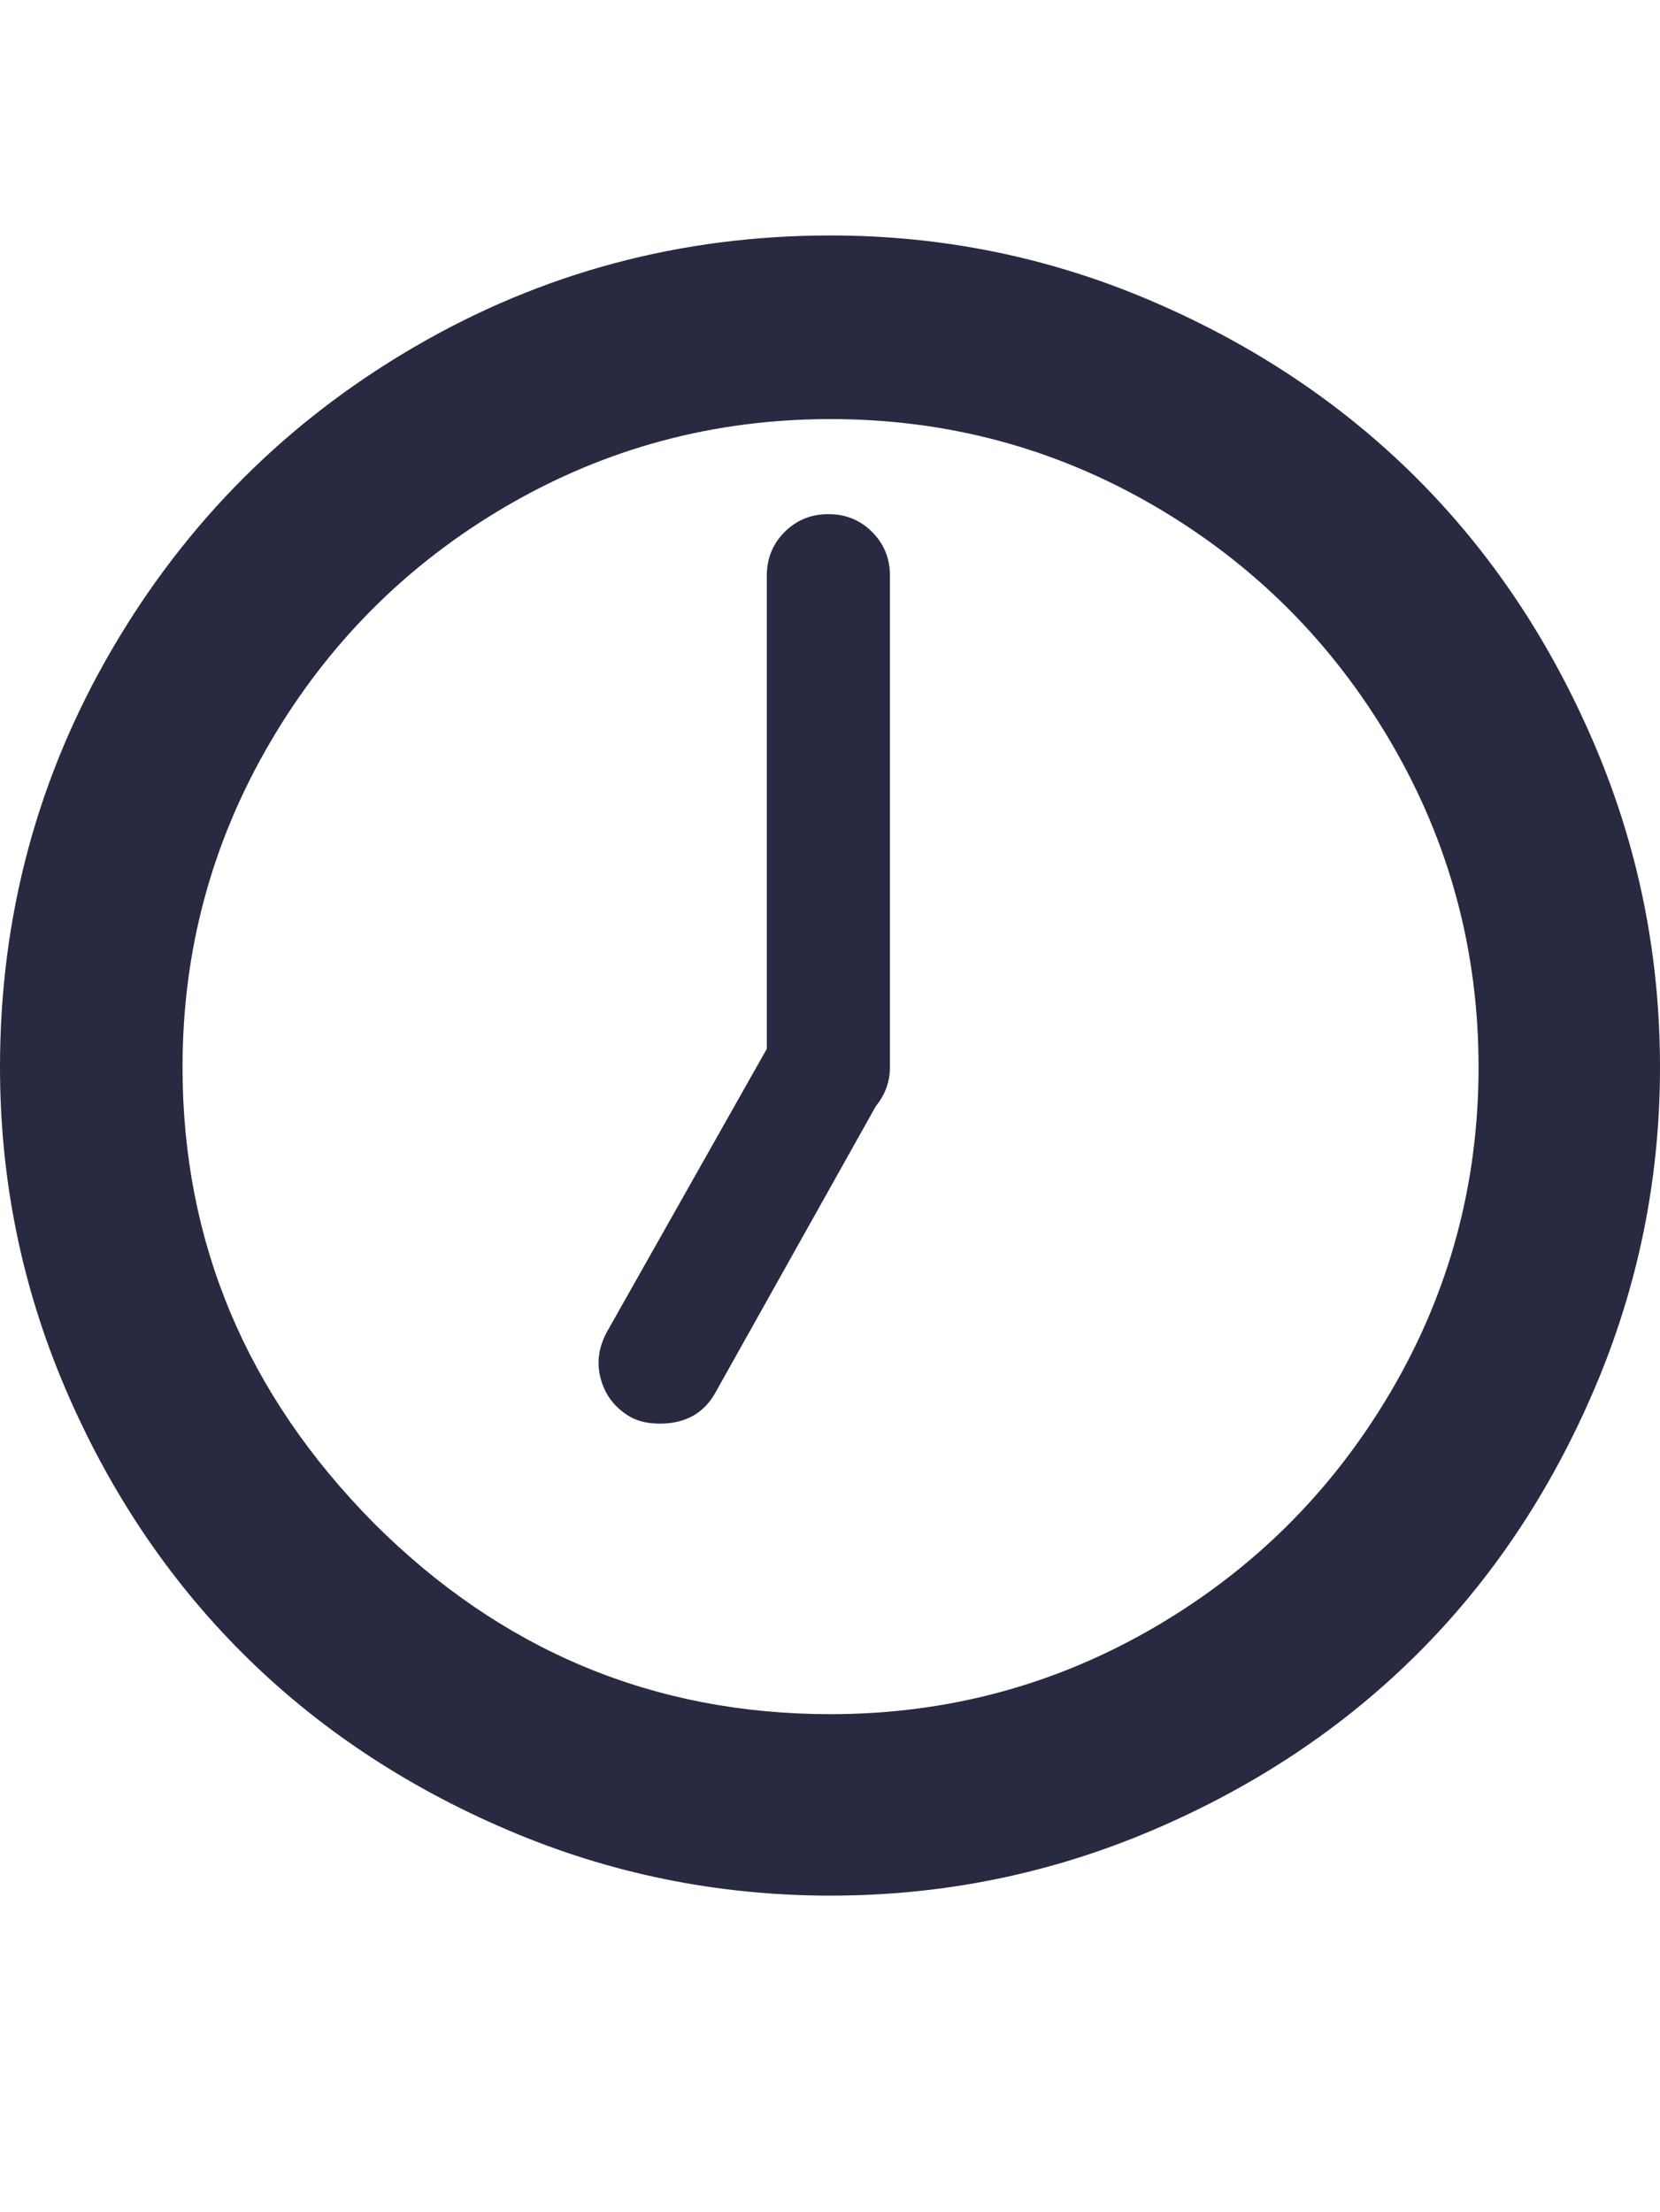 <svg xmlns="http://www.w3.org/2000/svg" fill="#272A40" viewBox="0 0 1537 2048"><path d="M0 988q0-209 103.5-386.5T384 321t385-103q156 0 298 61t245 164 164 245.5 61 299.5q0 156-61 298.5t-164 245-245 163-298 60.5q-157 0-299.5-61T224 1530 60.5 1285.5 0 988zm169 0q0 243 177 422 177 177 423 177 162 0 300-80.5t219-218.5 81-300-81-300.5-219-219T769 388t-300 80.5-219 219T169 988zm387.5 289.5Q550 1255 562 1233l148-262V533q0-24 16.5-40.5T767 476t40.5 16.5T824 533v455q0 20-13 36l-149 266q-16 28-51 28-16 0-27-6-21-12-27.5-34.5z"/></svg>